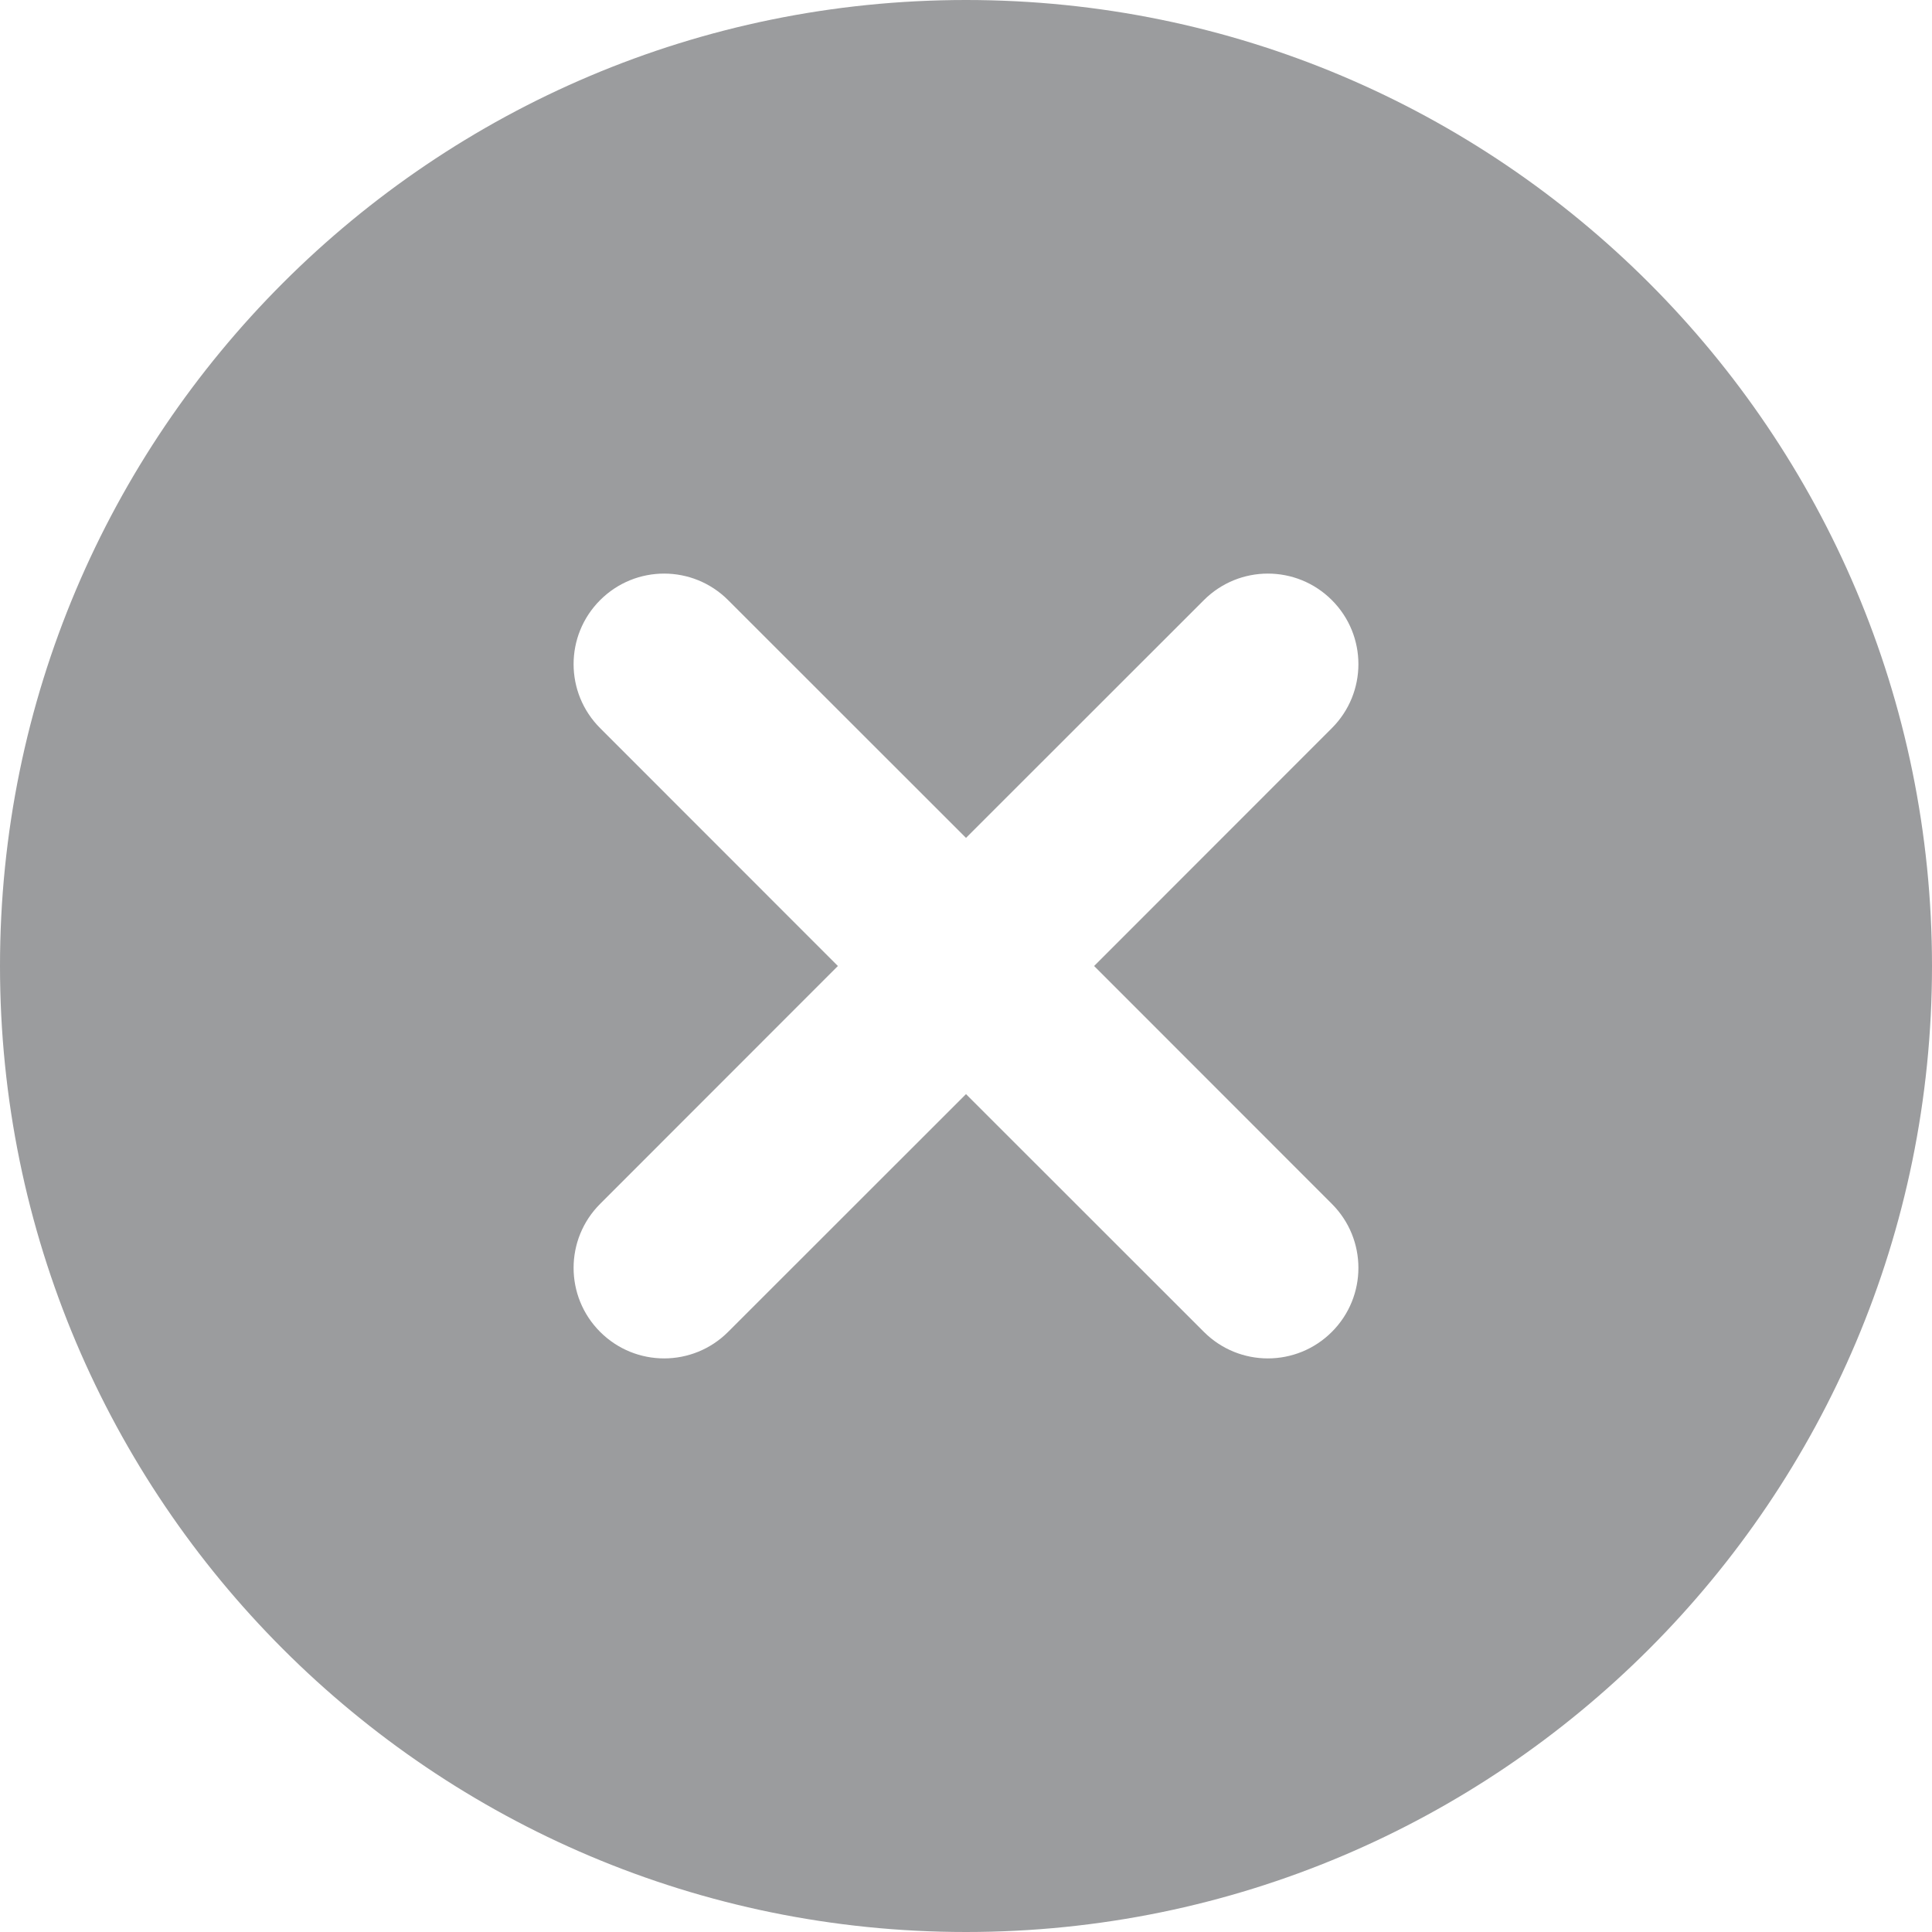 <svg width="16" height="16" viewBox="0 0 16 16" fill="none" xmlns="http://www.w3.org/2000/svg">
<path fill-rule="evenodd" clip-rule="evenodd" d="M16 8C16 12.418 12.418 16 8 16C3.582 16 0 12.418 0 8C0 3.582 3.582 0 8 0C12.418 0 16 3.582 16 8ZM11.03 4.97C11.323 5.263 11.323 5.737 11.03 6.03L9.061 8L11.03 9.97C11.323 10.263 11.323 10.737 11.03 11.03C10.737 11.323 10.263 11.323 9.97 11.03L8 9.061L6.03 11.03C5.737 11.323 5.263 11.323 4.97 11.03C4.677 10.737 4.677 10.263 4.97 9.97L6.939 8L4.97 6.03C4.677 5.737 4.677 5.263 4.97 4.97C5.263 4.677 5.737 4.677 6.03 4.97L8 6.939L9.97 4.97C10.263 4.677 10.737 4.677 11.03 4.97Z" fill="#9B9C9E"/>
</svg>
